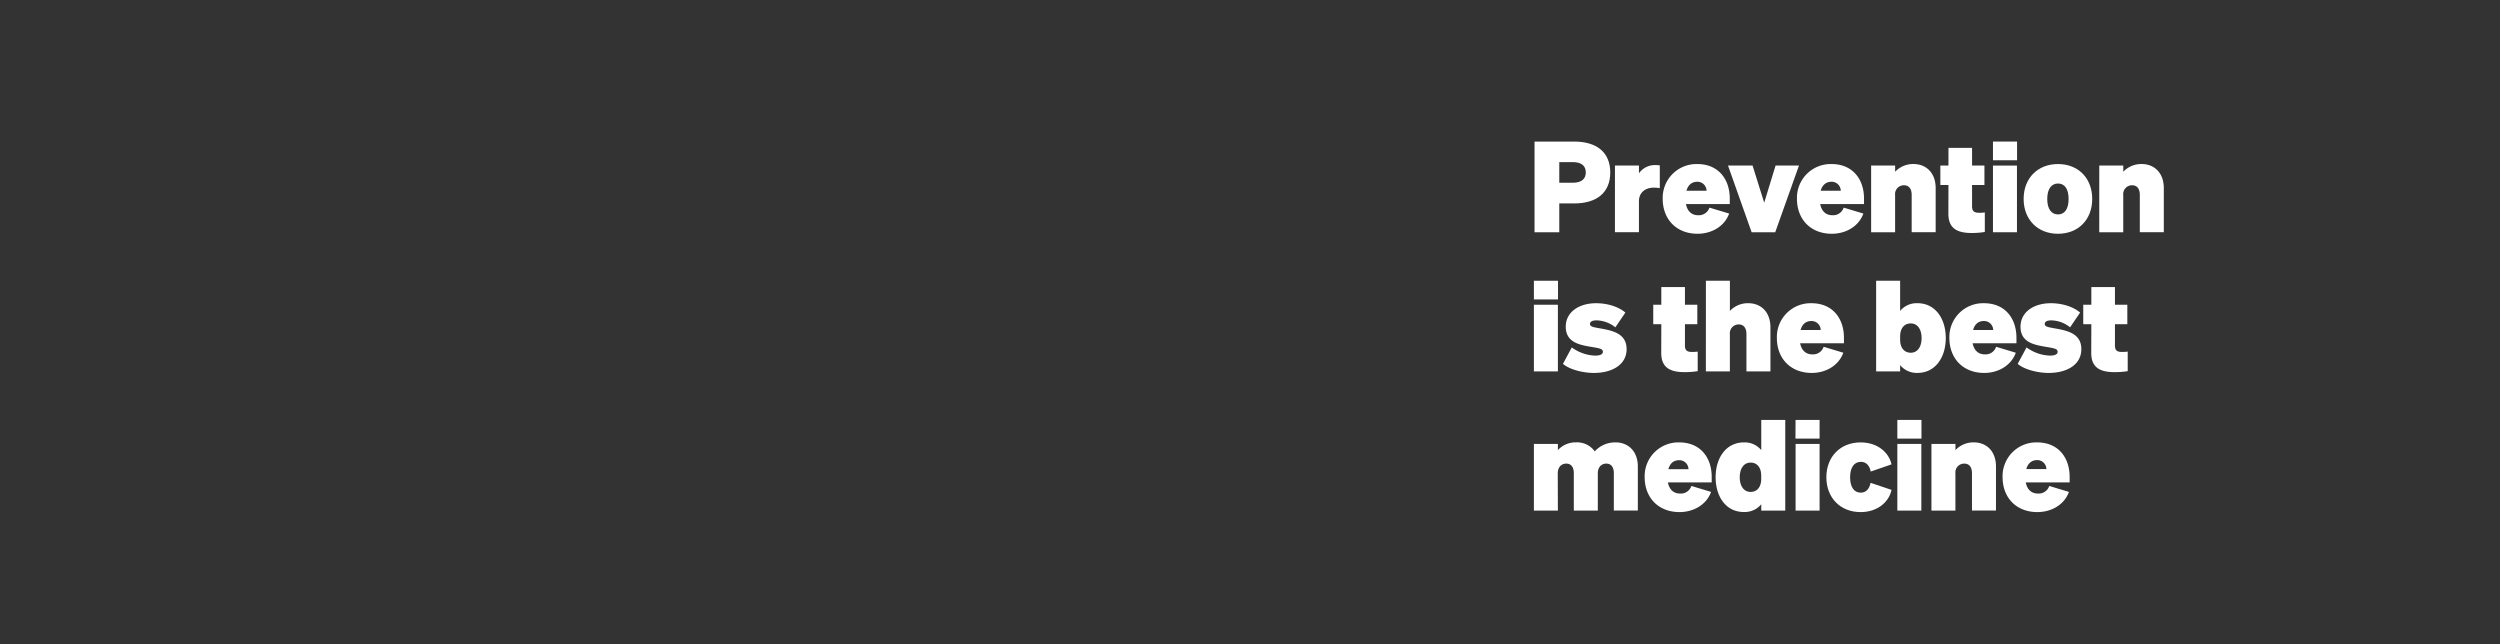 <svg id="Layer_1" data-name="Layer 1" xmlns="http://www.w3.org/2000/svg" viewBox="0 0 970 250"><rect x="0" y="0" width="970" height="250" fill="#333333" stroke="none"/><defs><style>.cls-1{fill:#fff;}</style></defs><path class="cls-1" d="M605,90.11h-9.6V54.93h15.38c8.68,0,14,4.12,14,12s-5.34,12-14,12H605Zm5.29-19.21c3.38,0,5-1.51,5-4s-1.62-4-5-4H605V70.9Z"/><path class="cls-1" d="M644,73a13.14,13.14,0,0,0-2.36-.19c-3.18,0-5.73,1.81-5.73,5.29v12h-9.31V64.24h9.31v3a7.58,7.58,0,0,1,6.37-3.19,16,16,0,0,1,1.72.1Z"/><path class="cls-1" d="M645.13,77.13a13.11,13.11,0,0,1,13.43-13.48c8.13,0,12.59,5.83,12.59,13.43v2.1h-17c.54,2.8,2.25,4.32,4.65,4.32a4.29,4.29,0,0,0,4.46-2.94l7.65,2.3C669,88.1,663.8,90.7,658.66,90.7,650.52,90.7,645.13,85.16,645.13,77.13ZM654.34,74h7.8a3.55,3.55,0,0,0-3.68-3.48C656.5,70.56,655,71.69,654.34,74Z"/><path class="cls-1" d="M679.63,90.11l-9.16-25.87H680l4.51,14.41,4.41-14.41H698l-9.21,25.87Z"/><path class="cls-1" d="M697.22,77.13a13.1,13.1,0,0,1,13.42-13.48c8.14,0,12.6,5.83,12.6,13.43v2.1h-17c.53,2.8,2.25,4.32,4.65,4.32a4.3,4.3,0,0,0,4.46-2.94l7.64,2.3c-1.91,5.24-7.1,7.84-12.25,7.84C702.61,90.7,697.22,85.16,697.22,77.13ZM706.43,74h7.79a3.54,3.54,0,0,0-3.67-3.48C708.59,70.56,707.07,71.69,706.43,74Z"/><path class="cls-1" d="M726,64.24h9.31v2.4a9.59,9.59,0,0,1,7.06-3c5.24,0,8.67,3.68,8.67,9.36v17.1h-9.31V75.61c0-2.16-.93-3.73-3-3.73a3.42,3.42,0,0,0-3.43,3.78V90.11H726Z"/><path class="cls-1" d="M756,71.79h-3.14V64.24H756V57.38h9.16v6.86h4.8v7.55h-4.8v8.28c0,2.05,1,2.49,2.84,2.49a14.86,14.86,0,0,0,2.11-.14V90a30,30,0,0,1-5.14.4c-6.08,0-9-2.16-9-7.5Z"/><path class="cls-1" d="M773.27,54.93h9.35v7.25h-9.35Zm9.31,35.18h-9.31V64.24h9.31Z"/><path class="cls-1" d="M798.5,90.7c-7.89,0-13.33-5.49-13.33-13.52s5.44-13.53,13.33-13.53,13.28,5.49,13.28,13.53S806.39,90.7,798.5,90.7Zm0-7.5c2.5,0,4.12-2,4.12-6s-1.62-6-4.12-6-4.17,2.06-4.17,6S796,83.2,798.5,83.2Z"/><path class="cls-1" d="M814.52,64.24h9.31v2.4a9.61,9.61,0,0,1,7.06-3c5.24,0,8.67,3.68,8.67,9.36v17.1h-9.31V75.61c0-2.16-.93-3.73-3-3.73a3.42,3.42,0,0,0-3.43,3.78V90.11h-9.31Z"/><path class="cls-1" d="M595.15,108.93h9.36v7.25h-9.36Zm9.31,35.18h-9.31V118.24h9.31Z"/><path class="cls-1" d="M609.85,134.8a16.29,16.29,0,0,0,9.07,3.18c1.76,0,3-.44,3-1.47,0-1.27-1.33-1.37-5.54-2.1s-8.87-2-8.87-7.65,5.1-9.11,11.76-9.11c4.8,0,9,1.57,11.37,3.63L626.76,127a12.08,12.08,0,0,0-7.3-2.7c-1.52,0-2.55.45-2.55,1.38,0,1.12,1.32,1.27,4.36,1.81,4.9.88,9.85,2.15,9.85,8,0,6-5.59,9.21-12.69,9.21-4.26,0-9.51-1.33-12-3.53Z"/><path class="cls-1" d="M644.59,125.78h-3.13v-7.54h3.13v-6.86h9.17v6.86h4.8v7.54h-4.8v8.28c0,2.06,1,2.5,2.84,2.5a16.74,16.74,0,0,0,2.11-.14V144a30.11,30.11,0,0,1-5.15.39c-6.07,0-9-2.15-9-7.49Z"/><path class="cls-1" d="M661.89,108.93h9.31v11.71a9.59,9.59,0,0,1,7.06-3c5.24,0,8.67,3.67,8.67,9.36v17.1h-9.31V129.6c0-2.15-.93-3.72-3-3.72a3.42,3.42,0,0,0-3.43,3.77v14.46h-9.31Z"/><path class="cls-1" d="M689.43,131.12a13.09,13.09,0,0,1,13.42-13.47c8.14,0,12.6,5.83,12.6,13.42v2.11h-17c.54,2.79,2.26,4.31,4.66,4.31a4.3,4.3,0,0,0,4.46-2.94l7.64,2.31c-1.91,5.24-7.1,7.84-12.25,7.84C694.82,144.7,689.43,139.16,689.43,131.12Zm9.21-3.08h7.79a3.53,3.53,0,0,0-3.67-3.48C700.8,124.56,699.28,125.69,698.64,128Z"/><path class="cls-1" d="M737.25,141.66v2.45h-9.31V108.93h9.31v11.71a8.29,8.29,0,0,1,6.71-3c7,0,11,6.08,11,13.52s-4,13.53-11,13.53A8.35,8.35,0,0,1,737.25,141.66Zm0-9.85c0,3.23,1.67,5.05,4.12,5.05,2.74,0,4.21-2.45,4.21-5.69s-1.47-5.68-4.21-5.68c-2.45,0-4.12,1.81-4.12,5.09Z"/><path class="cls-1" d="M756.36,131.12a13.09,13.09,0,0,1,13.43-13.47c8.13,0,12.59,5.83,12.59,13.42v2.11h-17c.54,2.79,2.25,4.31,4.65,4.31a4.29,4.29,0,0,0,4.46-2.94l7.64,2.31c-1.91,5.24-7.1,7.84-12.25,7.84C761.75,144.7,756.36,139.16,756.36,131.12Zm9.21-3.08h7.79a3.53,3.53,0,0,0-3.67-3.48C767.73,124.56,766.21,125.69,765.57,128Z"/><path class="cls-1" d="M786.3,134.8a16.28,16.28,0,0,0,9.06,3.18c1.77,0,3-.44,3-1.47,0-1.27-1.32-1.37-5.53-2.1-4.37-.79-8.87-2-8.87-7.65s5.09-9.11,11.76-9.11c4.8,0,9,1.57,11.36,3.63L803.2,127a12.06,12.06,0,0,0-7.3-2.7c-1.52,0-2.54.45-2.54,1.38,0,1.12,1.32,1.27,4.36,1.81,4.9.88,9.84,2.15,9.84,8,0,6-5.58,9.21-12.69,9.21-4.26,0-9.5-1.33-12-3.53Z"/><path class="cls-1" d="M811.44,125.78H808.3v-7.54h3.14v-6.86h9.16v6.86h4.8v7.54h-4.8v8.28c0,2.06,1,2.5,2.84,2.5a16.62,16.62,0,0,0,2.11-.14V144a30.11,30.11,0,0,1-5.15.39c-6.07,0-9-2.15-9-7.49Z"/><path class="cls-1" d="M604.46,198.11h-9.31V172.24h9.31v2.4a9.28,9.28,0,0,1,7-3,8.46,8.46,0,0,1,7.3,3.48,10.77,10.77,0,0,1,8-3.48c5.24,0,8.72,3.67,8.72,9.36v17.1h-9.31V183.6c0-2.15-.89-3.72-2.94-3.72-1.72,0-3.28,1.22-3.28,3.77v14.46h-9.31V183.6c0-2.15-.89-3.72-2.94-3.72-1.72,0-3.29,1.22-3.29,3.77Z"/><path class="cls-1" d="M638.13,185.12a13.09,13.09,0,0,1,13.42-13.47c8.14,0,12.59,5.83,12.59,13.42v2.11h-17c.54,2.79,2.26,4.31,4.66,4.31a4.3,4.3,0,0,0,4.46-2.94l7.64,2.31c-1.91,5.24-7.11,7.83-12.25,7.83C643.52,198.69,638.13,193.16,638.13,185.12Zm9.21-3.08h7.79a3.54,3.54,0,0,0-3.68-3.48C649.49,178.56,648,179.68,647.34,182Z"/><path class="cls-1" d="M665.66,185.17c0-7.45,4-13.52,11-13.52a8.29,8.29,0,0,1,6.71,3V162.93h9.31v35.18h-9.31v-2.45a8.34,8.34,0,0,1-6.71,3C669.63,198.69,665.66,192.62,665.66,185.17Zm13.58-5.68c-2.75,0-4.22,2.45-4.22,5.68s1.47,5.69,4.22,5.69c2.45,0,4.11-1.82,4.11-5.05v-1.23C683.35,181.3,681.69,179.49,679.24,179.49Z"/><path class="cls-1" d="M696.68,162.93H706v7.25h-9.36ZM706,198.11h-9.31V172.24H706Z"/><path class="cls-1" d="M722,191.15c2.16,0,3.38-1.67,3.78-3.82l8.13,2.74c-.88,4.41-5.15,8.62-12,8.62-7.84,0-13.28-5.53-13.28-13.52s5.44-13.52,13.28-13.52c6.85,0,11.07,4.16,12,8.52l-8.08,2.8c-.4-2.16-1.62-3.78-3.78-3.78-2.69,0-4.21,2.26-4.21,6S719.32,191.15,722,191.15Z"/><path class="cls-1" d="M736.17,162.93h9.36v7.25h-9.36Zm9.31,35.18h-9.31V172.24h9.31Z"/><path class="cls-1" d="M749.4,172.24h9.31v2.4a9.59,9.59,0,0,1,7.06-3c5.24,0,8.67,3.67,8.67,9.36v17.1h-9.31V183.6c0-2.15-.93-3.72-3-3.72a3.41,3.41,0,0,0-3.43,3.77v14.46H749.4Z"/><path class="cls-1" d="M777,185.12a13.09,13.09,0,0,1,13.43-13.47c8.13,0,12.59,5.83,12.59,13.42v2.11H786c.53,2.79,2.25,4.31,4.65,4.31a4.29,4.29,0,0,0,4.46-2.94l7.64,2.31c-1.91,5.24-7.1,7.83-12.25,7.83C782.38,198.69,777,193.16,777,185.12ZM786.2,182H794a3.53,3.53,0,0,0-3.67-3.48C788.36,178.56,786.84,179.68,786.2,182Z"/></svg>